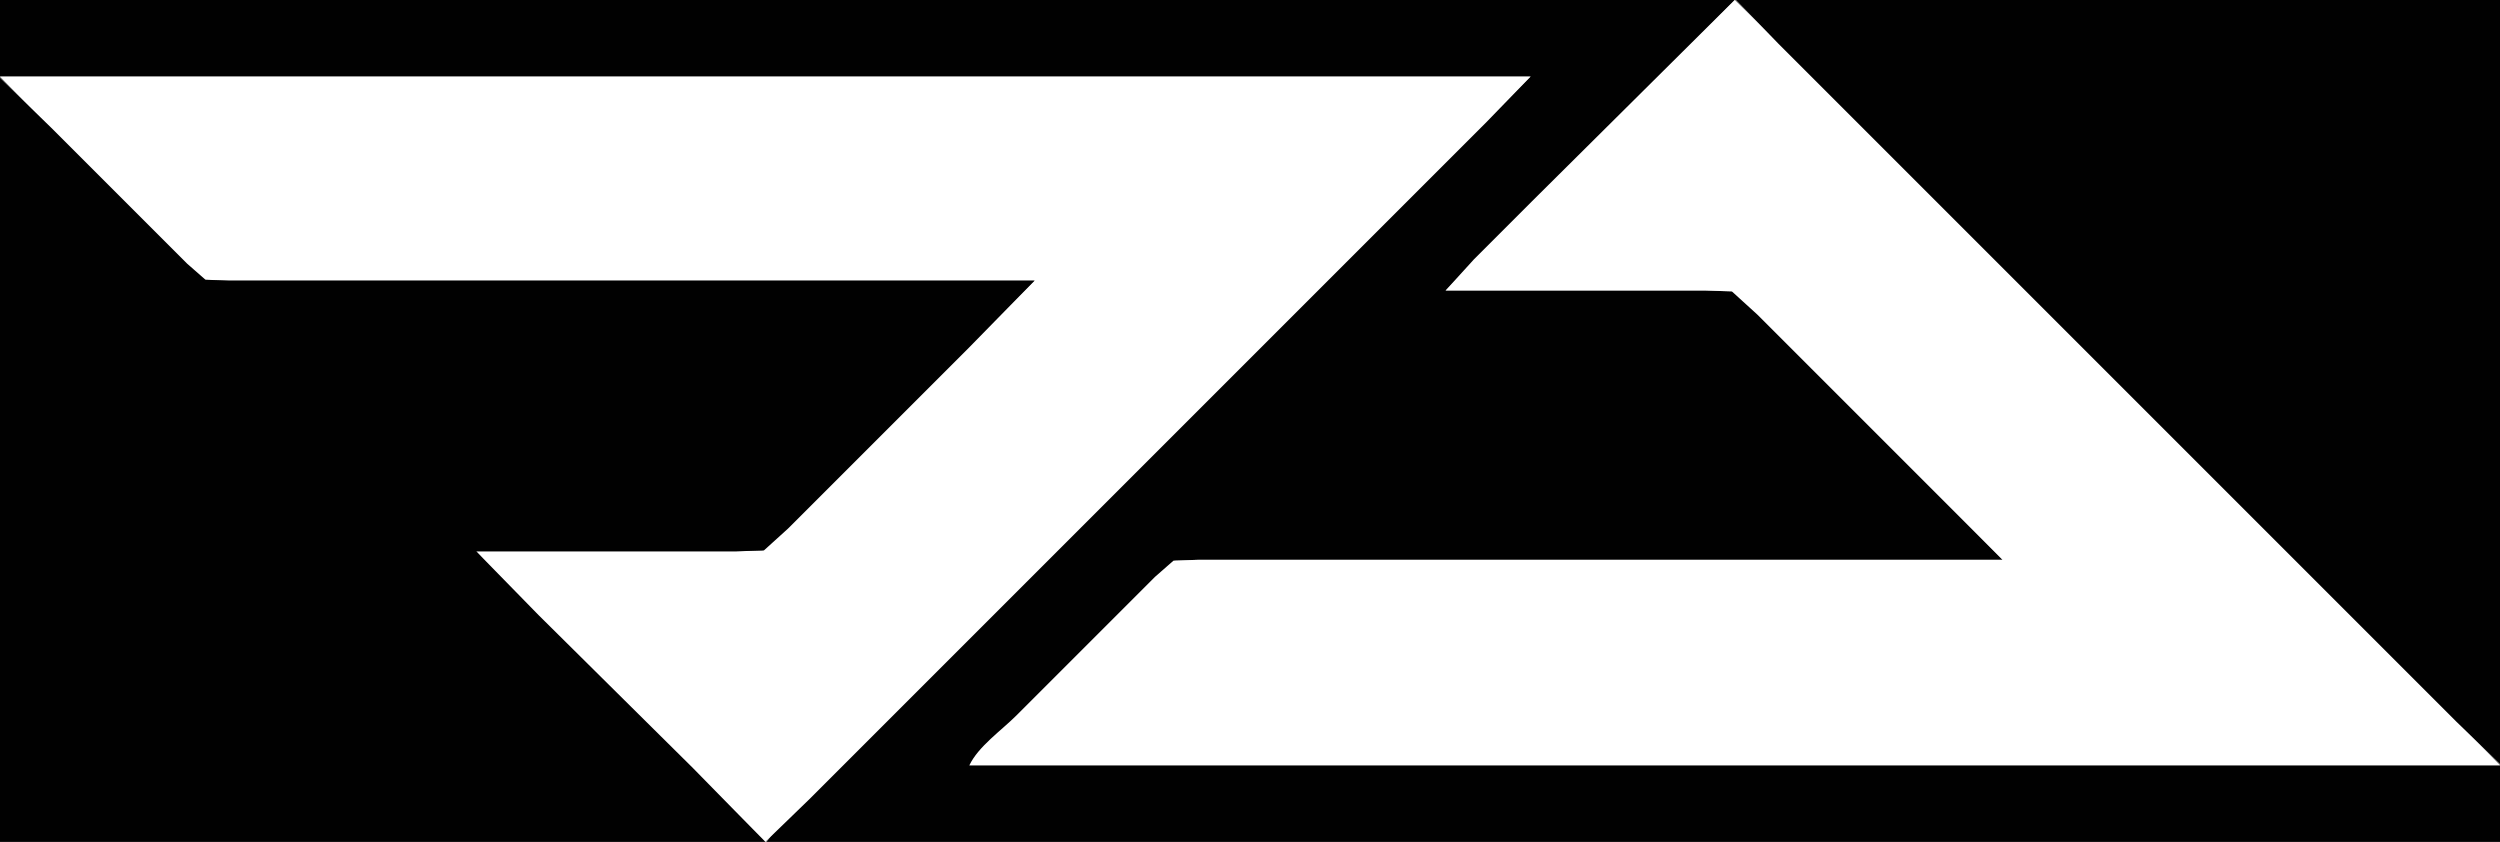 <?xml version="1.0" standalone="yes"?>
<svg width="1764" height="594">
<rect width="100%" height="100%" fill="#808080" stroke="none"/>
<path style="fill:#010101; stroke:none;" d="M0 0L0 54L1080 54L716 418L599 535C580.195 553.805 556.303 572.275 541 594L1764 594L1764 540L684 540L719 504L787 436L815 408L829 395.603L846 395L882 395L1003 395L1413 395L1367 348L1277 258L1240 221L1223 205.603L1204 205L1162 205L1020 205L1064 160L1173 52L1224 0L0 0z"/>
<path style="fill:#ffffff; stroke:none;" d="M1224 0L1081 142L1040 183L1020 205L1161 205L1203 205L1222 205.603L1240 222L1278 260L1413 395L1002 395L881 395L845 395L828 395.603L815 407L790 432L717 505C706.773 515.227 690.129 526.857 684 540L1764 540L1734 509L1676 451L1495 270L1314 89L1255 30L1224 0z"/>
<path style="fill:#010101; stroke:none;" d="M1225 0L1255 31L1313 89L1493 269L1674 450L1733 509L1764 539L1764 0L1225 0z"/>
<path style="fill:#ffffff; stroke:none;" d="M0 54L35 90L103 158L130 185L144 197.397L161 198L197 198L318 198L730 198L594 334L556 372L538 388.397L519 389L477 389L336 389L356 411L397 452L540 594L571 564L629 506L810 325L991 144L1049 86L1080 54L0 54z"/>
<path style="fill:#010101; stroke:none;" d="M0 55L0 594L540 594L489 542L380 434L336 389L478 389L520 389L539 388.397L556 373L593 336L684 245L730 198L319 198L198 198L162 198L145 197.397L132 186L105 159L36 90L0 55z"/>
</svg>
